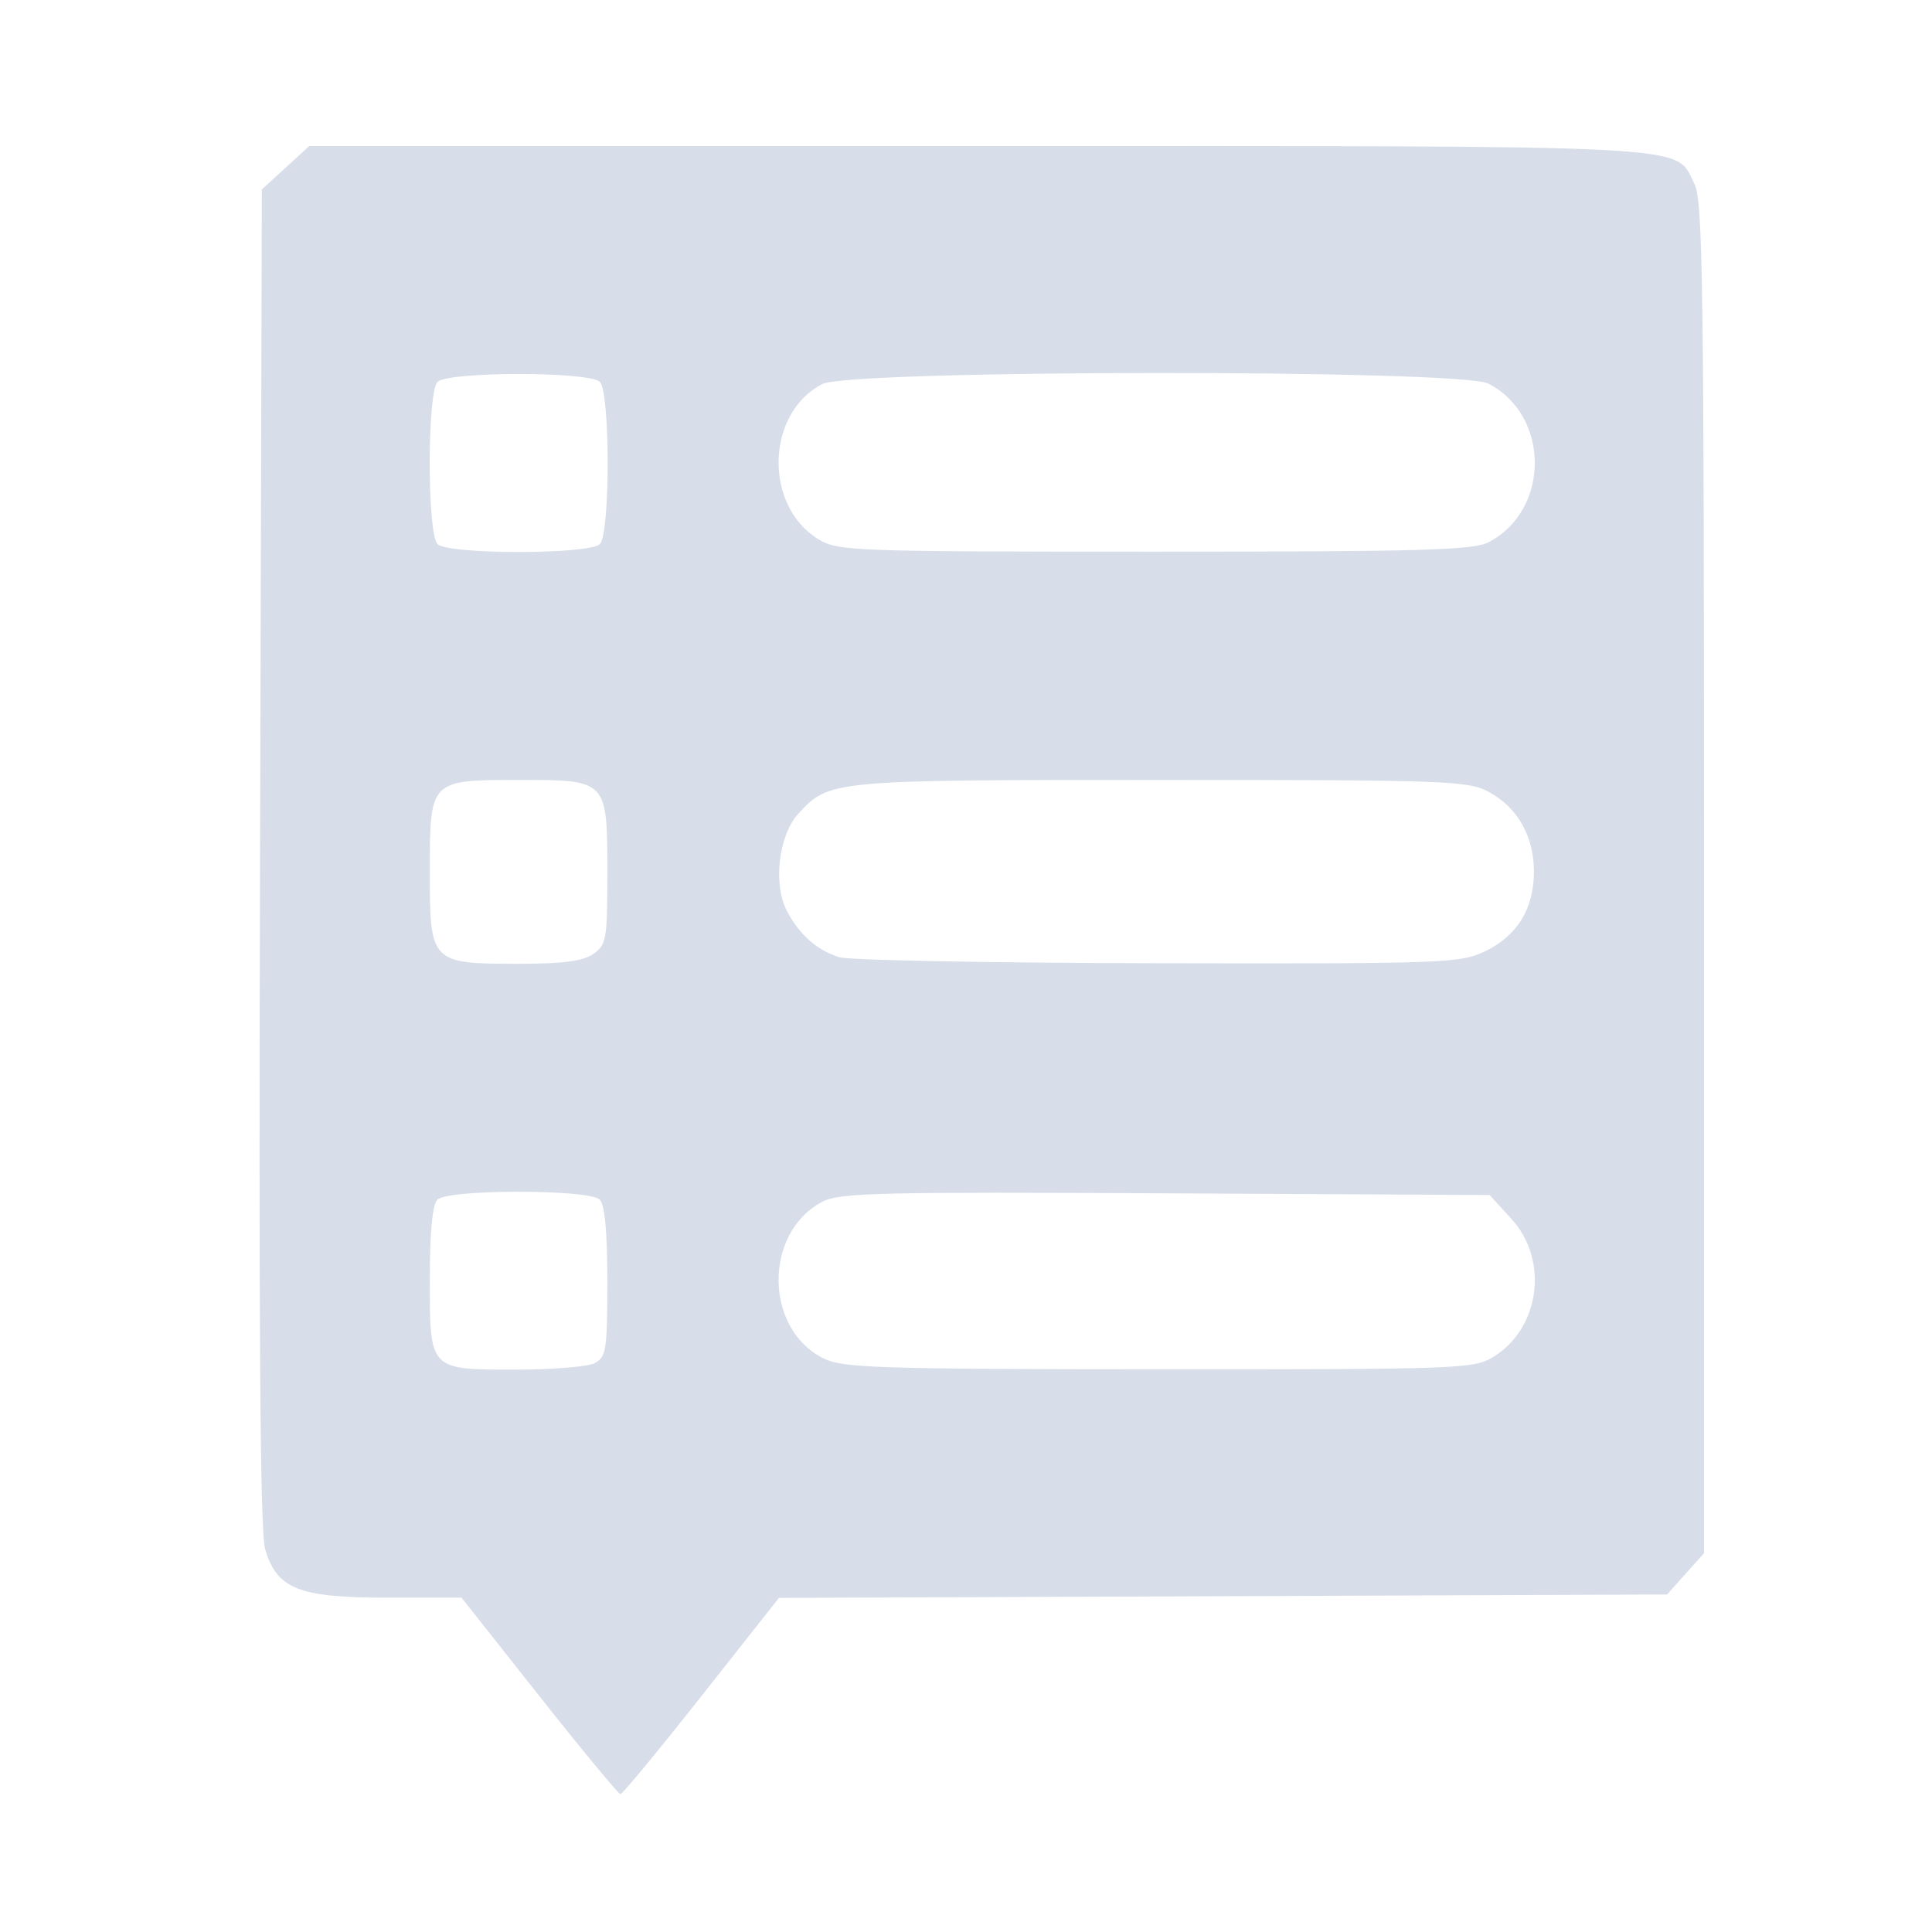 <?xml version='1.0' encoding='UTF-8'?>
<svg xmlns:inkscape="http://www.inkscape.org/namespaces/inkscape" xmlns:sodipodi="http://sodipodi.sourceforge.net/DTD/sodipodi-0.dtd" xmlns="http://www.w3.org/2000/svg" xmlns:svg="http://www.w3.org/2000/svg" xmlns:rdf="http://www.w3.org/1999/02/22-rdf-syntax-ns#" xmlns:cc="http://creativecommons.org/ns#" xmlns:dc="http://purl.org/dc/elements/1.1/" width="64" height="64" version="1.1" viewBox="0 0 16.933 16.933" id="svg7" sodipodi:docname="menulibre.svg" inkscape:version="1.4 (e7c3feb100, 2024-10-09)">
  <sodipodi:namedview id="namedview7" pagecolor="#9c4444" bordercolor="#000000" borderopacity="0.25" inkscape:showpageshadow="2" inkscape:pageopacity="0.0" inkscape:pagecheckerboard="0" inkscape:deskcolor="#d1d1d1" inkscape:zoom="6.15625" inkscape:cx="15.837563" inkscape:cy="29.725888" inkscape:window-width="1183" inkscape:window-height="941" inkscape:window-x="35" inkscape:window-y="32" inkscape:window-maximized="0" inkscape:current-layer="svg7" showgrid="false"/>
  <defs id="defs2">
    <style id="current-color-scheme" type="text/css">.ColorScheme-Text {color:#d8dee9} .ColorScheme-Highlight {color:#3b4252}</style></defs>
  <path style="fill:currentColor;fill-opacity:1;stroke:none;stroke-width:0.366;stroke-dasharray:none;stroke-dashoffset:2.2;stroke-opacity:0.3" d="M 4.726,14.864 4.045,14.003 3.393,14.003 C 2.618,14.003 2.425,13.926 2.323,13.575 2.28,13.426 2.267,11.662 2.279,7.512 L 2.295,1.66 2.503,1.47 2.71,1.28 h 5.865 c 6.44,0 6.095,-0.018 6.276,0.332 0.074,0.143 0.084,0.9 0.084,6.082 v 5.919 l -0.162,0.181 -0.162,0.181 -3.892,0.015 -3.892,0.015 -0.679,0.86 c -0.373,0.473 -0.693,0.86 -0.71,0.86 -0.017,-7.8e-5 -0.338,-0.388 -0.712,-0.861 z m 0.49,-2.919 c 0.097,-0.052 0.107,-0.122 0.107,-0.711 0,-0.434 -0.022,-0.676 -0.067,-0.72 -0.092,-0.092 -1.33,-0.092 -1.422,0 -0.044,0.044 -0.067,0.279 -0.067,0.691 0,0.809 -0.009,0.799 0.758,0.799 0.321,0 0.631,-0.026 0.691,-0.058 z m 7.87,-0.051 c 0.412,-0.251 0.491,-0.85 0.16,-1.212 l -0.19,-0.208 -2.838,-0.015 c -2.494,-0.013 -2.858,-0.005 -3.007,0.072 -0.52,0.269 -0.515,1.118 0.009,1.376 0.167,0.082 0.486,0.093 2.938,0.094 2.631,10e-4 2.758,-0.004 2.928,-0.107 z M 5.2,8.361 c 0.115,-0.081 0.123,-0.129 0.123,-0.704 0,-0.823 0.002,-0.821 -0.768,-0.821 -0.791,0 -0.788,-0.004 -0.788,0.811 0,0.791 0.009,0.8 0.778,0.8 0.391,0 0.564,-0.023 0.654,-0.086 z m 7.816,-0.023 c 0.283,-0.137 0.428,-0.375 0.428,-0.699 0,-0.31 -0.144,-0.563 -0.397,-0.699 -0.181,-0.097 -0.366,-0.104 -2.877,-0.104 -2.895,0 -2.901,6.289e-4 -3.174,0.297 -0.17,0.185 -0.222,0.614 -0.101,0.847 0.109,0.212 0.268,0.351 0.464,0.41 0.087,0.026 1.345,0.05 2.794,0.052 2.518,0.005 2.646,-1.324e-4 2.863,-0.105 z M 5.257,4.769 c 0.092,-0.092 0.092,-1.33 0,-1.422 -0.092,-0.092 -1.33,-0.092 -1.422,0 -0.092,0.092 -0.092,1.33 0,1.422 0.092,0.092 1.33,0.092 1.422,0 z m 7.788,-0.016 c 0.542,-0.28 0.542,-1.111 0,-1.391 C 12.801,3.236 7.452,3.239 7.207,3.366 6.712,3.622 6.692,4.433 7.174,4.727 7.344,4.83 7.472,4.835 10.118,4.835 c 2.339,1.757e-4 2.792,-0.013 2.927,-0.082 z" id="path79" class="ColorScheme-Text"/>
  </svg>
